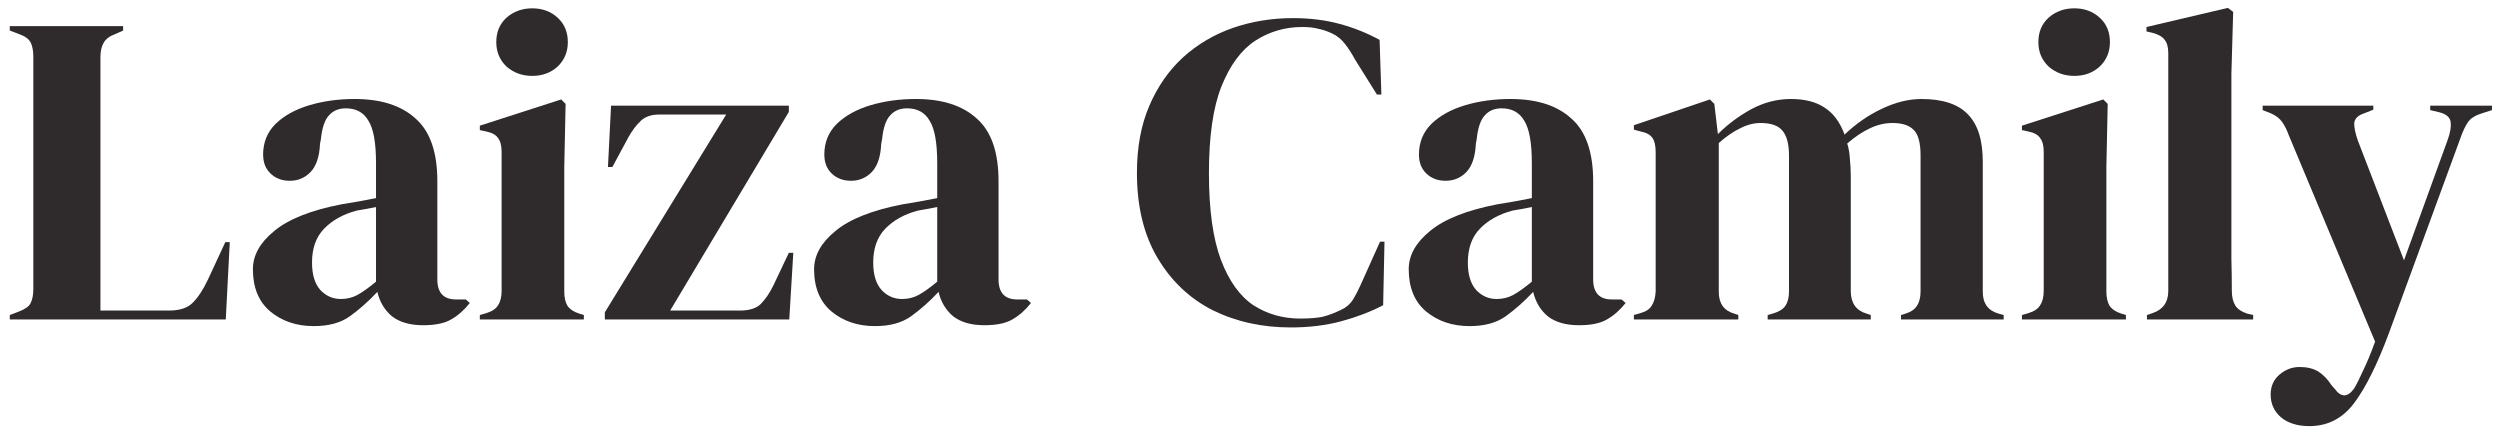 <svg width="180" height="31" viewBox="0 0 180 31" fill="none" xmlns="http://www.w3.org/2000/svg">
<path d="M0.704 23V22.68L1.376 22.424C1.824 22.253 2.101 22.051 2.208 21.816C2.336 21.56 2.4 21.219 2.4 20.792V4.088C2.4 3.661 2.336 3.32 2.208 3.064C2.08 2.808 1.803 2.605 1.376 2.456L0.704 2.2V1.88H8.864V2.2L8.288 2.456C7.883 2.605 7.605 2.819 7.456 3.096C7.307 3.352 7.232 3.693 7.232 4.12V22.36H12.16C12.949 22.36 13.525 22.168 13.888 21.784C14.272 21.4 14.635 20.845 14.976 20.12L16.224 17.432H16.544L16.256 23H0.704Z" fill="#2F2A2B"/>
<path d="M22.593 23.48C21.356 23.48 20.311 23.128 19.457 22.424C18.625 21.72 18.209 20.707 18.209 19.384C18.209 18.381 18.721 17.464 19.745 16.632C20.769 15.779 22.38 15.139 24.577 14.712C24.919 14.648 25.303 14.584 25.729 14.52C26.156 14.435 26.604 14.349 27.073 14.264V11.736C27.073 10.285 26.892 9.272 26.529 8.696C26.188 8.099 25.644 7.8 24.897 7.8C24.385 7.8 23.98 7.971 23.681 8.312C23.383 8.632 23.191 9.197 23.105 10.008L23.041 10.36C22.999 11.277 22.775 11.949 22.369 12.376C21.964 12.803 21.463 13.016 20.865 13.016C20.311 13.016 19.852 12.845 19.489 12.504C19.127 12.163 18.945 11.704 18.945 11.128C18.945 10.253 19.244 9.517 19.841 8.92C20.46 8.323 21.271 7.875 22.273 7.576C23.276 7.277 24.364 7.128 25.537 7.128C27.436 7.128 28.897 7.597 29.921 8.536C30.967 9.453 31.489 10.957 31.489 13.048V20.12C31.489 21.08 31.937 21.56 32.833 21.56H33.537L33.825 21.816C33.42 22.328 32.972 22.723 32.481 23C32.012 23.277 31.34 23.416 30.465 23.416C29.527 23.416 28.78 23.203 28.225 22.776C27.692 22.328 27.34 21.741 27.169 21.016C26.529 21.699 25.868 22.285 25.185 22.776C24.524 23.245 23.66 23.48 22.593 23.48ZM24.545 21.528C24.972 21.528 25.367 21.432 25.729 21.24C26.113 21.027 26.561 20.707 27.073 20.28V14.904C26.86 14.947 26.647 14.989 26.433 15.032C26.22 15.075 25.975 15.117 25.697 15.16C24.716 15.416 23.927 15.853 23.329 16.472C22.753 17.069 22.465 17.88 22.465 18.904C22.465 19.779 22.668 20.44 23.073 20.888C23.479 21.315 23.969 21.528 24.545 21.528Z" fill="#2F2A2B"/>
<path d="M38.324 5.464C37.598 5.464 36.98 5.24 36.468 4.792C35.977 4.323 35.732 3.736 35.732 3.032C35.732 2.307 35.977 1.72 36.468 1.272C36.98 0.824 37.598 0.6 38.324 0.6C39.049 0.6 39.657 0.824 40.148 1.272C40.638 1.72 40.884 2.307 40.884 3.032C40.884 3.736 40.638 4.323 40.148 4.792C39.657 5.24 39.049 5.464 38.324 5.464ZM34.548 23V22.68L34.996 22.552C35.422 22.424 35.71 22.232 35.86 21.976C36.03 21.72 36.116 21.379 36.116 20.952V10.936C36.116 10.488 36.03 10.157 35.86 9.944C35.71 9.709 35.422 9.549 34.996 9.464L34.548 9.368V9.048L40.404 7.16L40.724 7.48L40.628 12.024V20.984C40.628 21.411 40.702 21.752 40.852 22.008C41.022 22.264 41.31 22.456 41.716 22.584L42.036 22.68V23H34.548Z" fill="#2F2A2B"/>
<path d="M43.548 23V22.488L52.285 8.248H47.453C46.898 8.248 46.461 8.397 46.141 8.696C45.821 8.995 45.522 9.389 45.245 9.88L44.093 12.024H43.773L43.996 7.608H56.797V8.056L48.252 22.36H53.276C53.959 22.36 54.461 22.2 54.781 21.88C55.1 21.56 55.399 21.123 55.676 20.568L56.797 18.2H57.117L56.828 23H43.548Z" fill="#2F2A2B"/>
<path d="M62.999 23.48C61.762 23.48 60.717 23.128 59.864 22.424C59.032 21.72 58.615 20.707 58.615 19.384C58.615 18.381 59.127 17.464 60.151 16.632C61.175 15.779 62.786 15.139 64.984 14.712C65.325 14.648 65.709 14.584 66.135 14.52C66.562 14.435 67.01 14.349 67.48 14.264V11.736C67.48 10.285 67.298 9.272 66.936 8.696C66.594 8.099 66.05 7.8 65.303 7.8C64.791 7.8 64.386 7.971 64.088 8.312C63.789 8.632 63.597 9.197 63.511 10.008L63.447 10.36C63.405 11.277 63.181 11.949 62.776 12.376C62.37 12.803 61.869 13.016 61.272 13.016C60.717 13.016 60.258 12.845 59.895 12.504C59.533 12.163 59.352 11.704 59.352 11.128C59.352 10.253 59.65 9.517 60.248 8.92C60.866 8.323 61.677 7.875 62.679 7.576C63.682 7.277 64.77 7.128 65.944 7.128C67.842 7.128 69.303 7.597 70.328 8.536C71.373 9.453 71.895 10.957 71.895 13.048V20.12C71.895 21.08 72.344 21.56 73.24 21.56H73.944L74.231 21.816C73.826 22.328 73.378 22.723 72.888 23C72.418 23.277 71.746 23.416 70.871 23.416C69.933 23.416 69.186 23.203 68.632 22.776C68.098 22.328 67.746 21.741 67.576 21.016C66.936 21.699 66.274 22.285 65.591 22.776C64.93 23.245 64.066 23.48 62.999 23.48ZM64.951 21.528C65.378 21.528 65.773 21.432 66.135 21.24C66.519 21.027 66.968 20.707 67.48 20.28V14.904C67.266 14.947 67.053 14.989 66.84 15.032C66.626 15.075 66.381 15.117 66.103 15.16C65.122 15.416 64.333 15.853 63.736 16.472C63.16 17.069 62.871 17.88 62.871 18.904C62.871 19.779 63.074 20.44 63.48 20.888C63.885 21.315 64.376 21.528 64.951 21.528Z" fill="#2F2A2B"/>
<path d="M92.931 23.576C90.861 23.576 88.984 23.16 87.299 22.328C85.635 21.475 84.312 20.216 83.331 18.552C82.349 16.888 81.859 14.851 81.859 12.44C81.859 10.605 82.157 8.995 82.755 7.608C83.352 6.221 84.163 5.059 85.187 4.12C86.232 3.181 87.427 2.477 88.771 2.008C90.136 1.539 91.576 1.304 93.091 1.304C94.307 1.304 95.427 1.443 96.451 1.72C97.475 1.997 98.435 2.381 99.331 2.872L99.459 6.808H99.139L97.539 4.248C97.325 3.843 97.091 3.48 96.835 3.16C96.579 2.819 96.259 2.563 95.875 2.392C95.555 2.243 95.235 2.136 94.915 2.072C94.616 1.987 94.232 1.944 93.763 1.944C92.525 1.944 91.395 2.275 90.371 2.936C89.368 3.597 88.557 4.696 87.939 6.232C87.341 7.747 87.043 9.827 87.043 12.472C87.043 15.096 87.331 17.176 87.907 18.712C88.483 20.227 89.261 21.315 90.243 21.976C91.245 22.616 92.365 22.936 93.603 22.936C94.285 22.936 94.829 22.893 95.235 22.808C95.64 22.701 96.045 22.552 96.451 22.36C96.856 22.189 97.165 21.944 97.379 21.624C97.592 21.283 97.784 20.92 97.955 20.536L99.363 17.4H99.683L99.587 21.976C98.691 22.445 97.688 22.829 96.579 23.128C95.469 23.427 94.253 23.576 92.931 23.576Z" fill="#2F2A2B"/>
<path d="M105.812 23.48C104.575 23.48 103.529 23.128 102.676 22.424C101.844 21.72 101.428 20.707 101.428 19.384C101.428 18.381 101.94 17.464 102.964 16.632C103.988 15.779 105.599 15.139 107.796 14.712C108.137 14.648 108.521 14.584 108.948 14.52C109.375 14.435 109.823 14.349 110.292 14.264V11.736C110.292 10.285 110.111 9.272 109.748 8.696C109.407 8.099 108.863 7.8 108.116 7.8C107.604 7.8 107.199 7.971 106.9 8.312C106.601 8.632 106.409 9.197 106.324 10.008L106.26 10.36C106.217 11.277 105.993 11.949 105.588 12.376C105.183 12.803 104.681 13.016 104.084 13.016C103.529 13.016 103.071 12.845 102.708 12.504C102.345 12.163 102.164 11.704 102.164 11.128C102.164 10.253 102.463 9.517 103.06 8.92C103.679 8.323 104.489 7.875 105.492 7.576C106.495 7.277 107.583 7.128 108.756 7.128C110.655 7.128 112.116 7.597 113.14 8.536C114.185 9.453 114.708 10.957 114.708 13.048V20.12C114.708 21.08 115.156 21.56 116.052 21.56H116.756L117.044 21.816C116.639 22.328 116.191 22.723 115.7 23C115.231 23.277 114.559 23.416 113.684 23.416C112.745 23.416 111.999 23.203 111.444 22.776C110.911 22.328 110.559 21.741 110.388 21.016C109.748 21.699 109.087 22.285 108.404 22.776C107.743 23.245 106.879 23.48 105.812 23.48ZM107.764 21.528C108.191 21.528 108.585 21.432 108.948 21.24C109.332 21.027 109.78 20.707 110.292 20.28V14.904C110.079 14.947 109.865 14.989 109.652 15.032C109.439 15.075 109.193 15.117 108.916 15.16C107.935 15.416 107.145 15.853 106.548 16.472C105.972 17.069 105.684 17.88 105.684 18.904C105.684 19.779 105.887 20.44 106.292 20.888C106.697 21.315 107.188 21.528 107.764 21.528Z" fill="#2F2A2B"/>
<path d="M117.64 23V22.68L118.088 22.552C118.493 22.445 118.771 22.264 118.92 22.008C119.091 21.752 119.187 21.411 119.208 20.984V10.968C119.208 10.499 119.133 10.157 118.984 9.944C118.835 9.709 118.547 9.549 118.12 9.464L117.64 9.336V9.016L123.112 7.16L123.432 7.48L123.688 9.656C124.392 8.952 125.192 8.355 126.088 7.864C127.005 7.373 127.955 7.128 128.936 7.128C129.96 7.128 130.781 7.341 131.4 7.768C132.019 8.173 132.488 8.813 132.808 9.688C133.64 8.899 134.536 8.28 135.496 7.832C136.477 7.363 137.427 7.128 138.344 7.128C139.859 7.128 140.968 7.491 141.672 8.216C142.397 8.941 142.76 10.083 142.76 11.64V21.016C142.76 21.848 143.144 22.371 143.912 22.584L144.264 22.68V23H136.872V22.68L137.192 22.584C137.597 22.456 137.875 22.264 138.024 22.008C138.195 21.752 138.28 21.411 138.28 20.984V11.192C138.28 10.296 138.12 9.688 137.8 9.368C137.48 9.027 136.968 8.856 136.264 8.856C135.709 8.856 135.165 8.984 134.632 9.24C134.12 9.475 133.576 9.837 133 10.328C133.107 10.669 133.171 11.043 133.192 11.448C133.235 11.853 133.256 12.28 133.256 12.728V21.016C133.277 21.848 133.661 22.371 134.408 22.584L134.696 22.68V23H127.272V22.68L127.72 22.552C128.125 22.424 128.403 22.243 128.552 22.008C128.723 21.752 128.808 21.411 128.808 20.984V11.224C128.808 10.371 128.648 9.763 128.328 9.4C128.029 9.037 127.507 8.856 126.76 8.856C126.269 8.856 125.779 8.984 125.288 9.24C124.797 9.475 124.285 9.827 123.752 10.296V21.016C123.752 21.848 124.125 22.371 124.872 22.584L125.16 22.68V23H117.64Z" fill="#2F2A2B"/>
<path d="M149.355 5.464C148.63 5.464 148.011 5.24 147.499 4.792C147.008 4.323 146.763 3.736 146.763 3.032C146.763 2.307 147.008 1.72 147.499 1.272C148.011 0.824 148.63 0.6 149.355 0.6C150.08 0.6 150.688 0.824 151.179 1.272C151.67 1.72 151.915 2.307 151.915 3.032C151.915 3.736 151.67 4.323 151.179 4.792C150.688 5.24 150.08 5.464 149.355 5.464ZM145.579 23V22.68L146.027 22.552C146.454 22.424 146.742 22.232 146.891 21.976C147.062 21.72 147.147 21.379 147.147 20.952V10.936C147.147 10.488 147.062 10.157 146.891 9.944C146.742 9.709 146.454 9.549 146.027 9.464L145.579 9.368V9.048L151.435 7.16L151.755 7.48L151.659 12.024V20.984C151.659 21.411 151.734 21.752 151.883 22.008C152.054 22.264 152.342 22.456 152.747 22.584L153.067 22.68V23H145.579Z" fill="#2F2A2B"/>
<path d="M154.58 23V22.68L154.964 22.552C155.732 22.296 156.116 21.763 156.116 20.952V3.832C156.116 3.405 156.03 3.085 155.86 2.872C155.689 2.637 155.39 2.467 154.964 2.36L154.548 2.264V1.944L160.404 0.568L160.788 0.856L160.66 5.336V16.28C160.66 17.069 160.66 17.859 160.66 18.648C160.681 19.416 160.692 20.184 160.692 20.952C160.692 21.379 160.777 21.731 160.948 22.008C161.118 22.264 161.406 22.456 161.812 22.584L162.228 22.68V23H154.58Z" fill="#2F2A2B"/>
<path d="M166.271 30.68C165.418 30.68 164.735 30.467 164.223 30.04C163.733 29.613 163.487 29.069 163.487 28.408C163.487 27.811 163.701 27.331 164.127 26.968C164.554 26.605 165.034 26.424 165.567 26.424C166.101 26.424 166.549 26.531 166.911 26.744C167.274 26.979 167.594 27.309 167.871 27.736L168.095 27.992C168.565 28.632 169.034 28.621 169.503 27.96C169.695 27.64 169.909 27.213 170.143 26.68C170.399 26.168 170.687 25.475 171.007 24.6L164.799 9.752C164.65 9.347 164.49 9.027 164.319 8.792C164.149 8.536 163.871 8.323 163.487 8.152L162.911 7.928V7.608H170.88V7.896L170.24 8.152C169.77 8.301 169.525 8.547 169.503 8.888C169.503 9.208 169.589 9.613 169.759 10.104L173.087 18.744L176.255 10.008C176.426 9.517 176.49 9.112 176.447 8.792C176.405 8.451 176.138 8.216 175.647 8.088L174.975 7.928V7.608H179.423V7.928L178.719 8.152C178.229 8.301 177.887 8.515 177.695 8.792C177.503 9.069 177.322 9.453 177.151 9.944L171.999 23.992C171.167 26.232 170.335 27.907 169.503 29.016C168.671 30.125 167.594 30.68 166.271 30.68Z" fill="#2F2A2B"/>
</svg>
